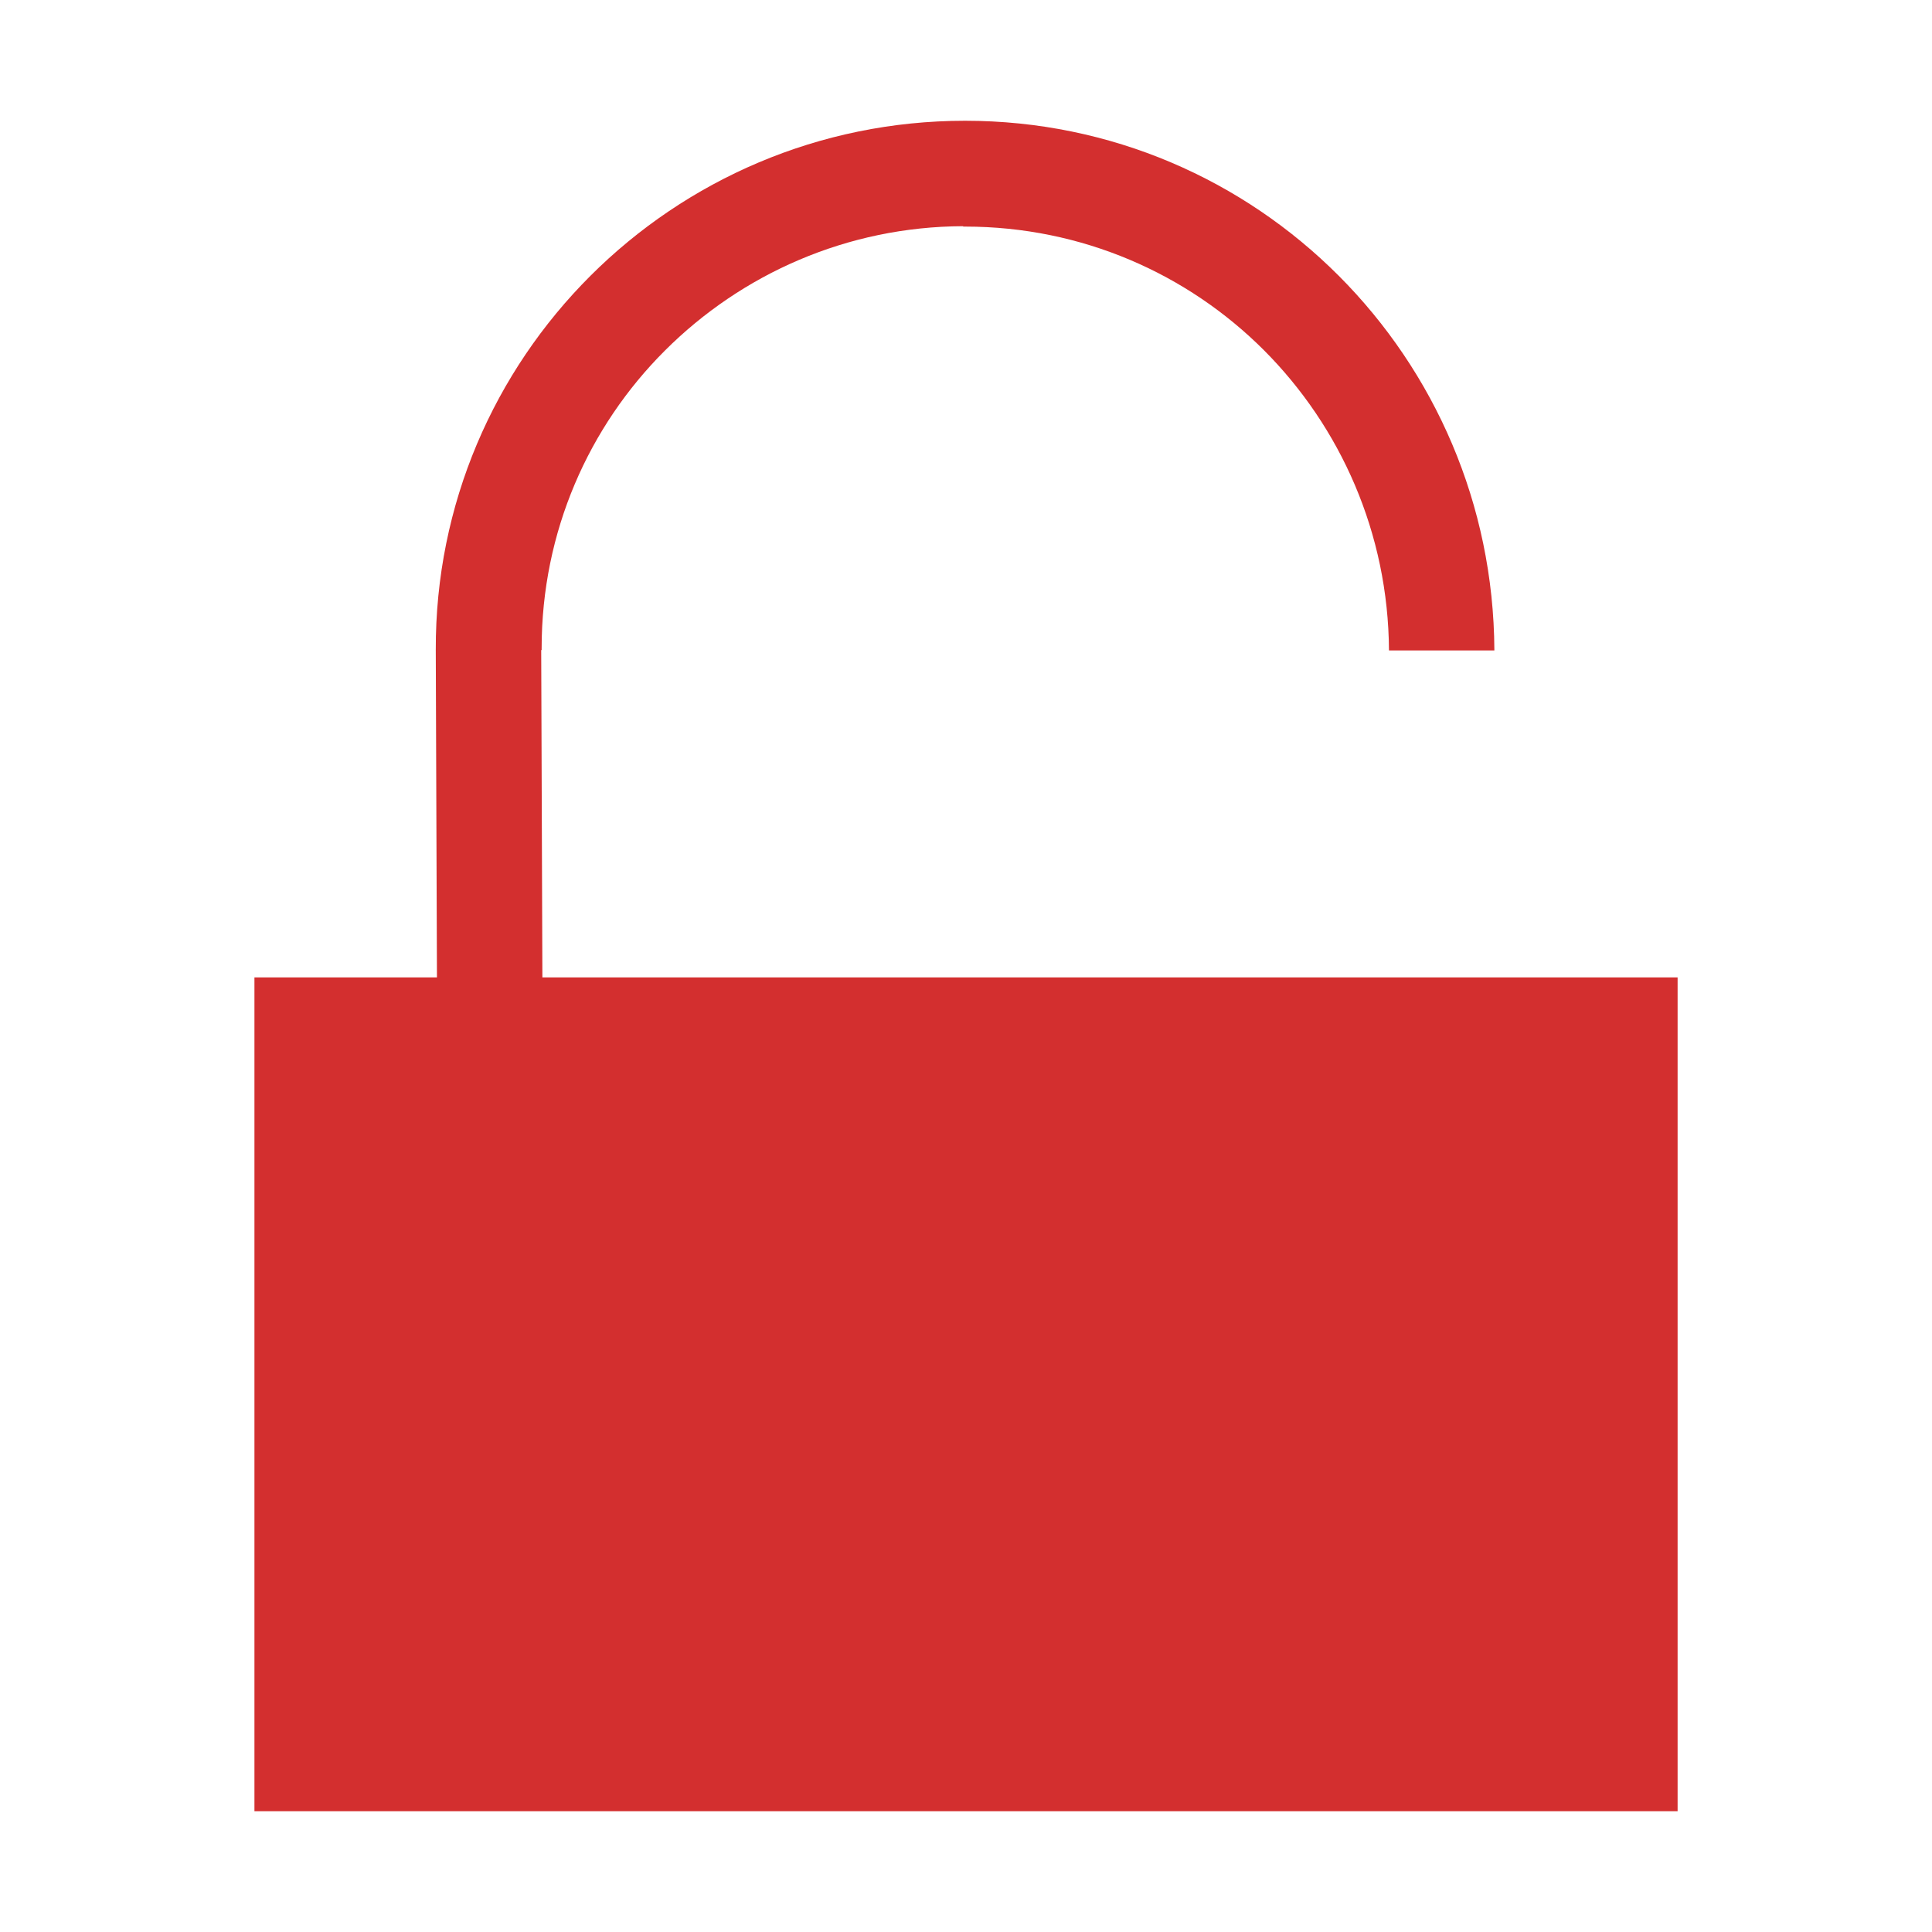 <?xml version="1.0" encoding="UTF-8"?>
<!DOCTYPE svg PUBLIC "-//W3C//DTD SVG 1.1//EN" "http://www.w3.org/Graphics/SVG/1.1/DTD/svg11.dtd">
<svg xmlns="http://www.w3.org/2000/svg" xml:space="preserve" width="64px" height="64px" version="1.1" shape-rendering="geometricPrecision" text-rendering="geometricPrecision" image-rendering="optimizeQuality" fill-rule="evenodd" clip-rule="evenodd"
viewBox="0 0 6400000 6400000"
 xmlns:xlink="http://www.w3.org/1999/xlink">
 <g id="Warstwa">
   <path fill="#D32F2F" d="M1796715 3237678c1253519,0 2507039,0 3760558,0l0 2762278 -4714428 0 0 -2762278 604614 0 -3898 -1084148c-3425,-968397 785207,-1753486 1753486,-1753486 968162,0 1748289,785089 1753250,1753486l0 1182 -349138 0c-2126,-387997 -160159,-740206 -414690,-995091 -252995,-252759 -602370,-409021 -989422,-409021l-6496 0 0 -1299c-384572,1299 -734300,158505 -988122,412209 -252051,251578 -408194,600008 -408194,985524l0 6496 -1418 0 3898 1084148z"/>
 </g>
</svg>
